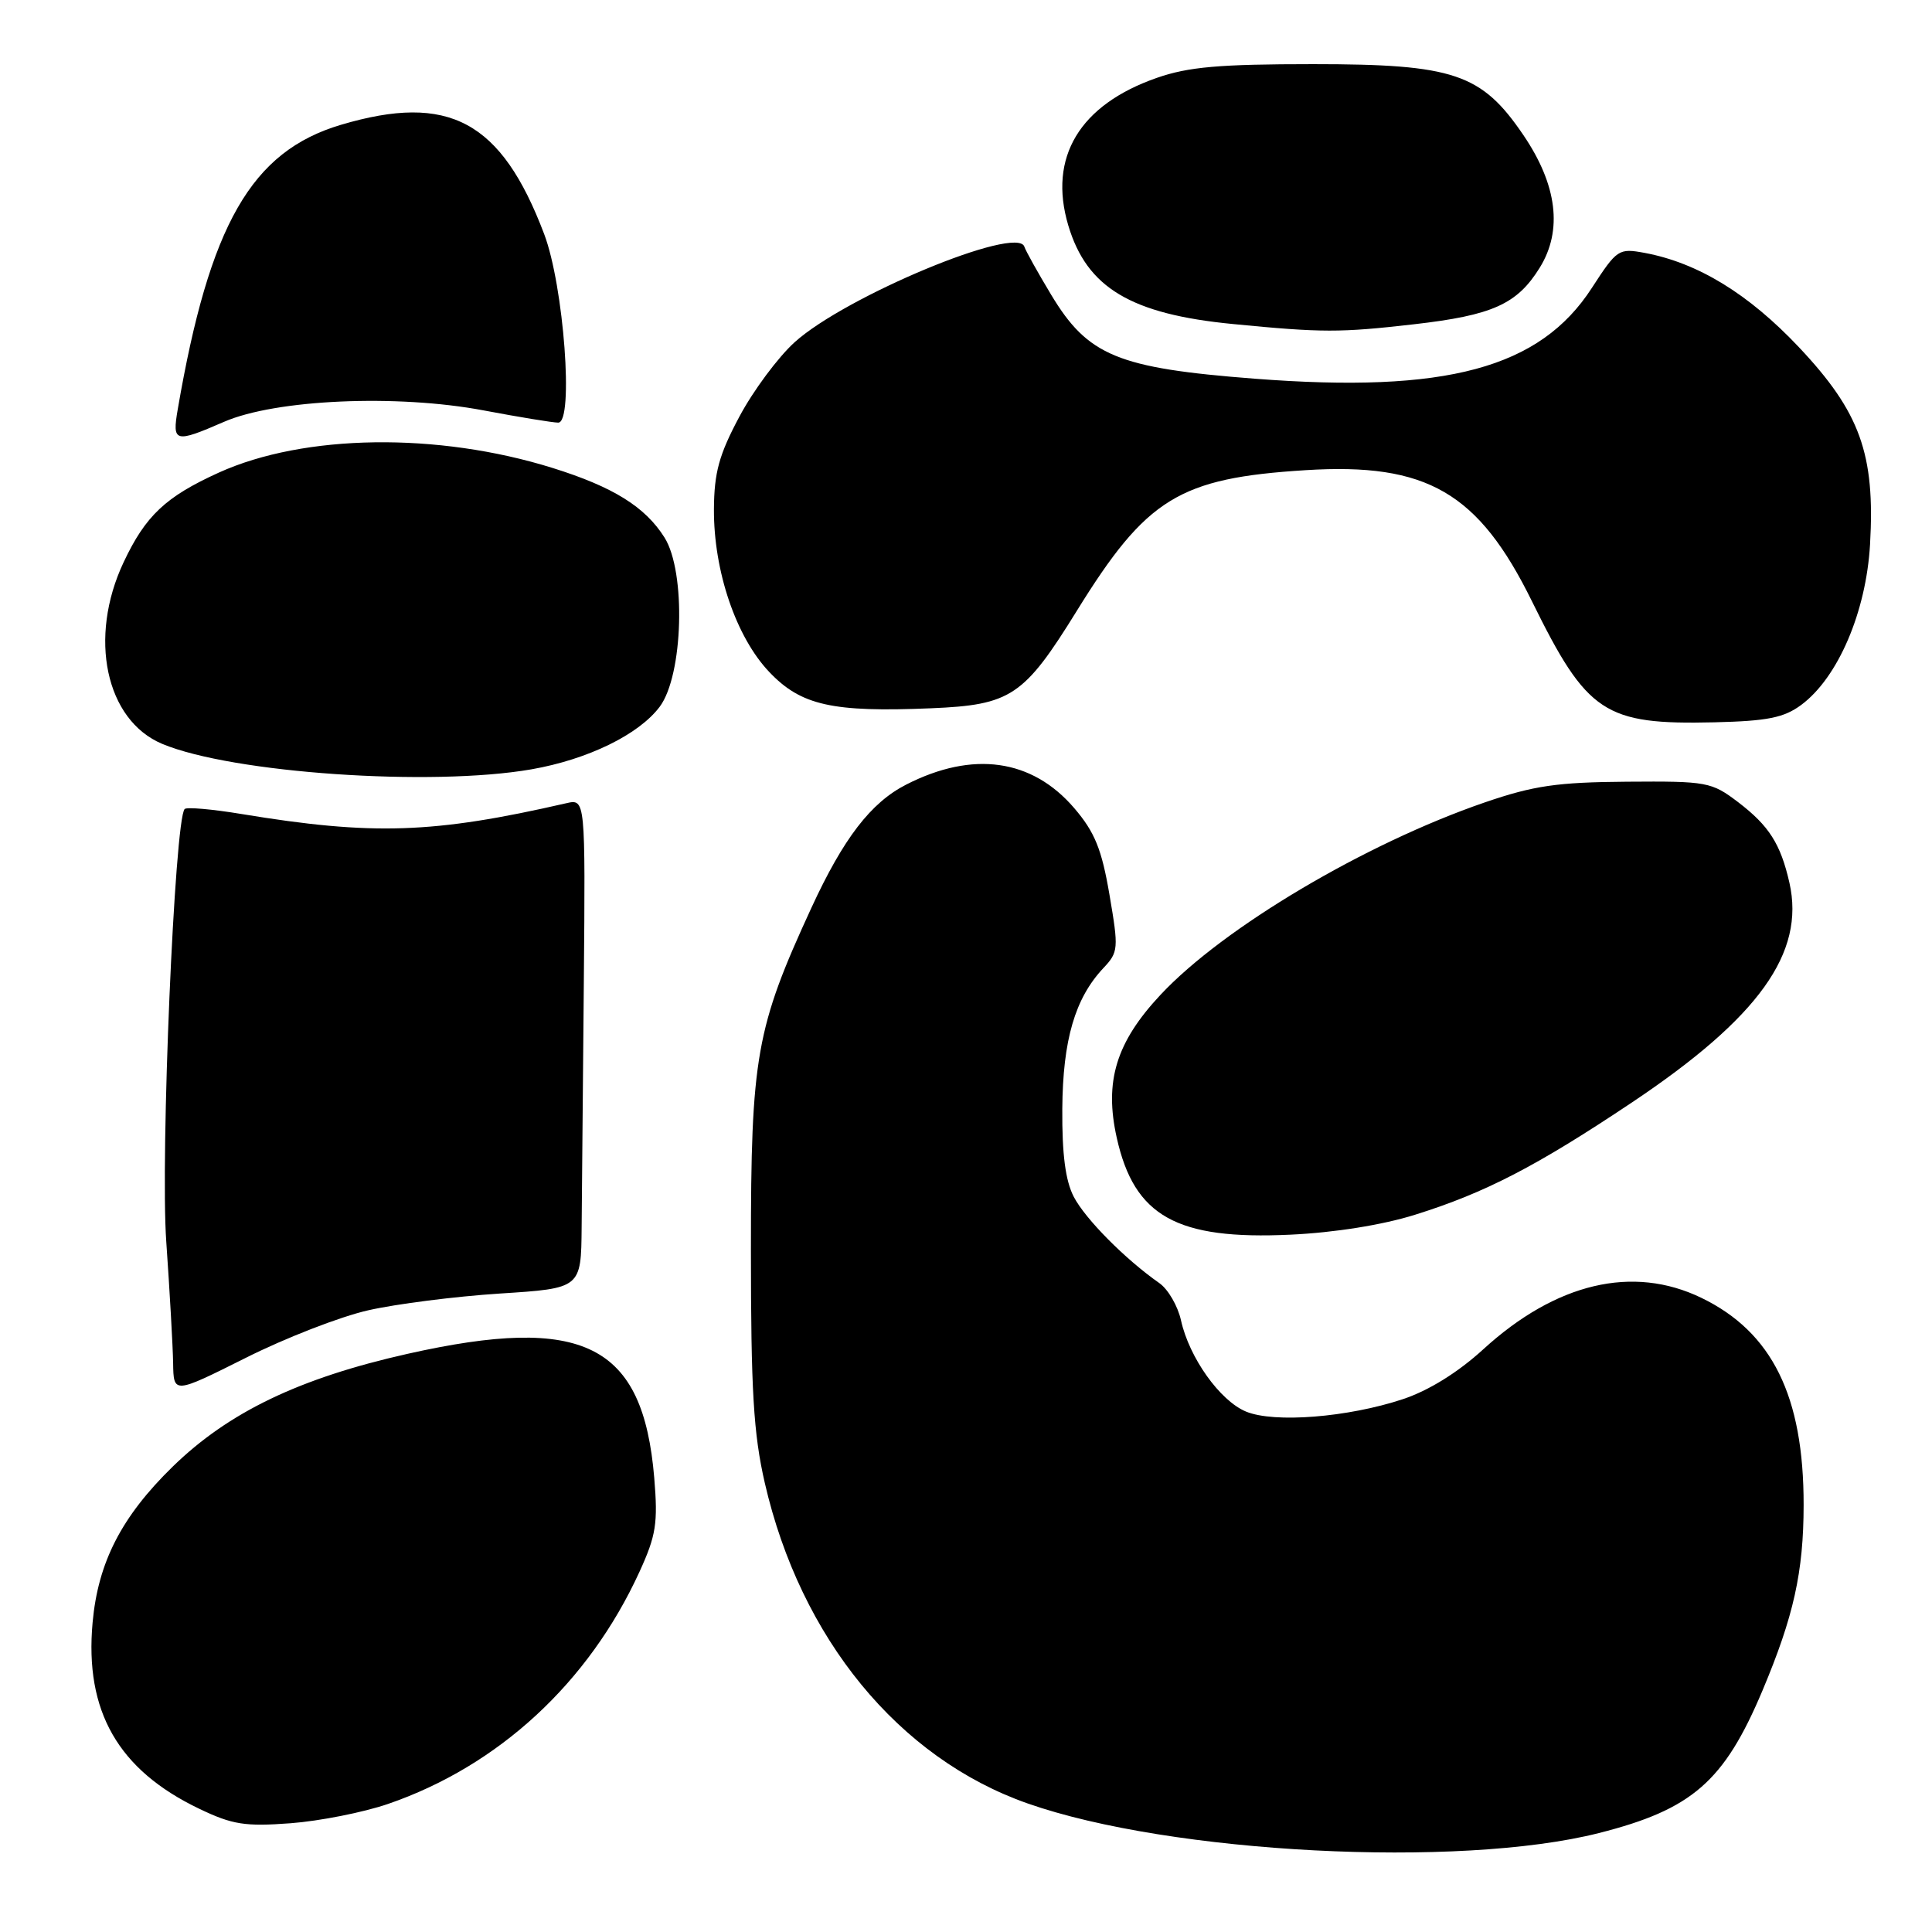 <?xml version="1.0" encoding="UTF-8" standalone="no"?>
<!DOCTYPE svg PUBLIC "-//W3C//DTD SVG 1.1//EN" "http://www.w3.org/Graphics/SVG/1.1/DTD/svg11.dtd" >
<svg xmlns="http://www.w3.org/2000/svg" xmlns:xlink="http://www.w3.org/1999/xlink" version="1.1" viewBox="0 0 256 256">
 <g >
 <path fill="currentColor"
d=" M 211.86 242.89 C 224.22 239.76 228.46 236.06 233.54 224.00 C 237.67 214.18 238.98 208.31 238.99 199.43 C 239.01 185.00 234.82 176.51 225.44 171.97 C 216.36 167.58 206.18 169.98 196.54 178.79 C 193.18 181.86 189.31 184.26 185.88 185.40 C 178.61 187.81 168.83 188.59 165.10 187.04 C 161.65 185.61 157.58 179.90 156.49 174.96 C 156.07 173.06 154.78 170.83 153.62 170.02 C 149.09 166.85 143.80 161.51 142.28 158.58 C 141.17 156.44 140.72 152.92 140.76 146.93 C 140.83 137.80 142.44 132.29 146.19 128.29 C 148.20 126.16 148.24 125.73 147.01 118.55 C 145.98 112.51 145.06 110.26 142.35 107.09 C 136.75 100.55 128.91 99.45 120.08 103.96 C 115.39 106.35 111.76 111.08 107.51 120.30 C 100.17 136.24 99.50 140.00 99.50 165.50 C 99.50 184.27 99.84 189.97 101.34 196.50 C 106.08 217.11 119.08 232.96 136.15 238.96 C 155.07 245.61 193.32 247.59 211.86 242.89 Z  M 51.42 239.03 C 66.07 233.99 78.00 222.97 84.73 208.28 C 86.94 203.45 87.19 201.84 86.69 195.81 C 85.20 178.10 77.34 174.15 54.00 179.39 C 39.66 182.61 30.28 187.12 22.87 194.35 C 16.10 200.96 12.99 207.02 12.27 214.99 C 11.20 226.74 15.66 234.53 26.40 239.67 C 30.79 241.78 32.47 242.04 38.50 241.59 C 42.35 241.30 48.16 240.15 51.42 239.03 Z  M 48.80 173.62 C 52.48 172.78 60.34 171.78 66.25 171.40 C 77.00 170.71 77.00 170.71 77.07 162.60 C 77.11 158.15 77.24 143.55 77.36 130.17 C 77.57 105.85 77.57 105.85 75.04 106.43 C 57.43 110.47 49.38 110.73 32.00 107.86 C 28.13 107.22 24.74 106.92 24.47 107.20 C 23.14 108.53 21.23 153.26 22.03 164.50 C 22.49 171.10 22.90 178.35 22.94 180.61 C 23.00 184.71 23.00 184.71 32.55 179.93 C 37.80 177.29 45.11 174.45 48.80 173.62 Z  M 187.50 160.96 C 196.81 158.05 203.62 154.52 216.27 146.06 C 233.06 134.83 239.20 126.26 237.11 116.98 C 235.94 111.82 234.41 109.42 230.31 106.29 C 226.78 103.61 226.20 103.50 215.57 103.58 C 206.31 103.65 203.22 104.10 196.72 106.33 C 180.88 111.78 162.09 122.92 153.78 131.81 C 147.89 138.10 146.30 143.30 147.98 150.78 C 150.30 161.18 155.93 164.31 171.00 163.60 C 176.82 163.33 183.21 162.31 187.50 160.96 Z  M 70.42 101.94 C 77.90 100.63 84.66 97.33 87.42 93.64 C 90.53 89.48 90.92 75.81 88.06 71.24 C 85.50 67.16 81.26 64.52 73.23 62.01 C 57.99 57.25 40.31 57.50 29.00 62.62 C 21.95 65.82 19.29 68.32 16.38 74.50 C 11.67 84.49 14.00 95.43 21.50 98.57 C 30.77 102.44 57.14 104.25 70.42 101.94 Z  M 238.68 93.40 C 243.54 89.79 247.27 81.10 247.79 72.15 C 248.48 60.17 246.47 54.60 238.37 46.01 C 231.70 38.94 224.99 34.83 217.93 33.51 C 214.48 32.87 214.26 33.02 210.93 38.15 C 204.04 48.80 191.64 52.14 166.25 50.18 C 148.10 48.78 144.15 47.15 139.28 39.05 C 137.51 36.11 135.91 33.24 135.73 32.68 C 134.77 29.80 112.05 39.25 105.30 45.34 C 103.10 47.33 99.80 51.77 97.97 55.21 C 95.28 60.25 94.63 62.61 94.60 67.48 C 94.56 75.67 97.53 84.42 101.94 89.05 C 106.14 93.47 110.29 94.40 123.37 93.85 C 133.96 93.41 135.68 92.26 142.69 80.93 C 151.93 66.00 156.24 63.35 173.00 62.30 C 189.08 61.29 195.90 65.25 203.00 79.69 C 210.31 94.54 212.59 96.05 227.18 95.71 C 234.22 95.54 236.39 95.10 238.68 93.40 Z  M 29.67 55.90 C 36.50 52.92 52.58 52.21 64.08 54.38 C 68.80 55.27 73.25 56.00 73.97 56.00 C 76.06 56.00 74.71 37.86 72.10 31.00 C 66.42 16.02 59.48 12.29 45.17 16.54 C 33.31 20.07 27.76 29.74 23.55 54.25 C 22.80 58.63 23.16 58.73 29.67 55.90 Z  M 187.34 42.97 C 197.77 41.78 201.03 40.31 204.03 35.46 C 207.08 30.52 206.34 24.51 201.87 17.92 C 196.32 9.74 192.65 8.50 174.00 8.50 C 161.59 8.50 157.46 8.86 153.28 10.32 C 143.05 13.89 138.87 20.84 141.55 29.86 C 144.01 38.13 149.85 41.63 163.41 42.94 C 175.21 44.09 177.57 44.09 187.34 42.97 Z "/>
</g>
</svg>